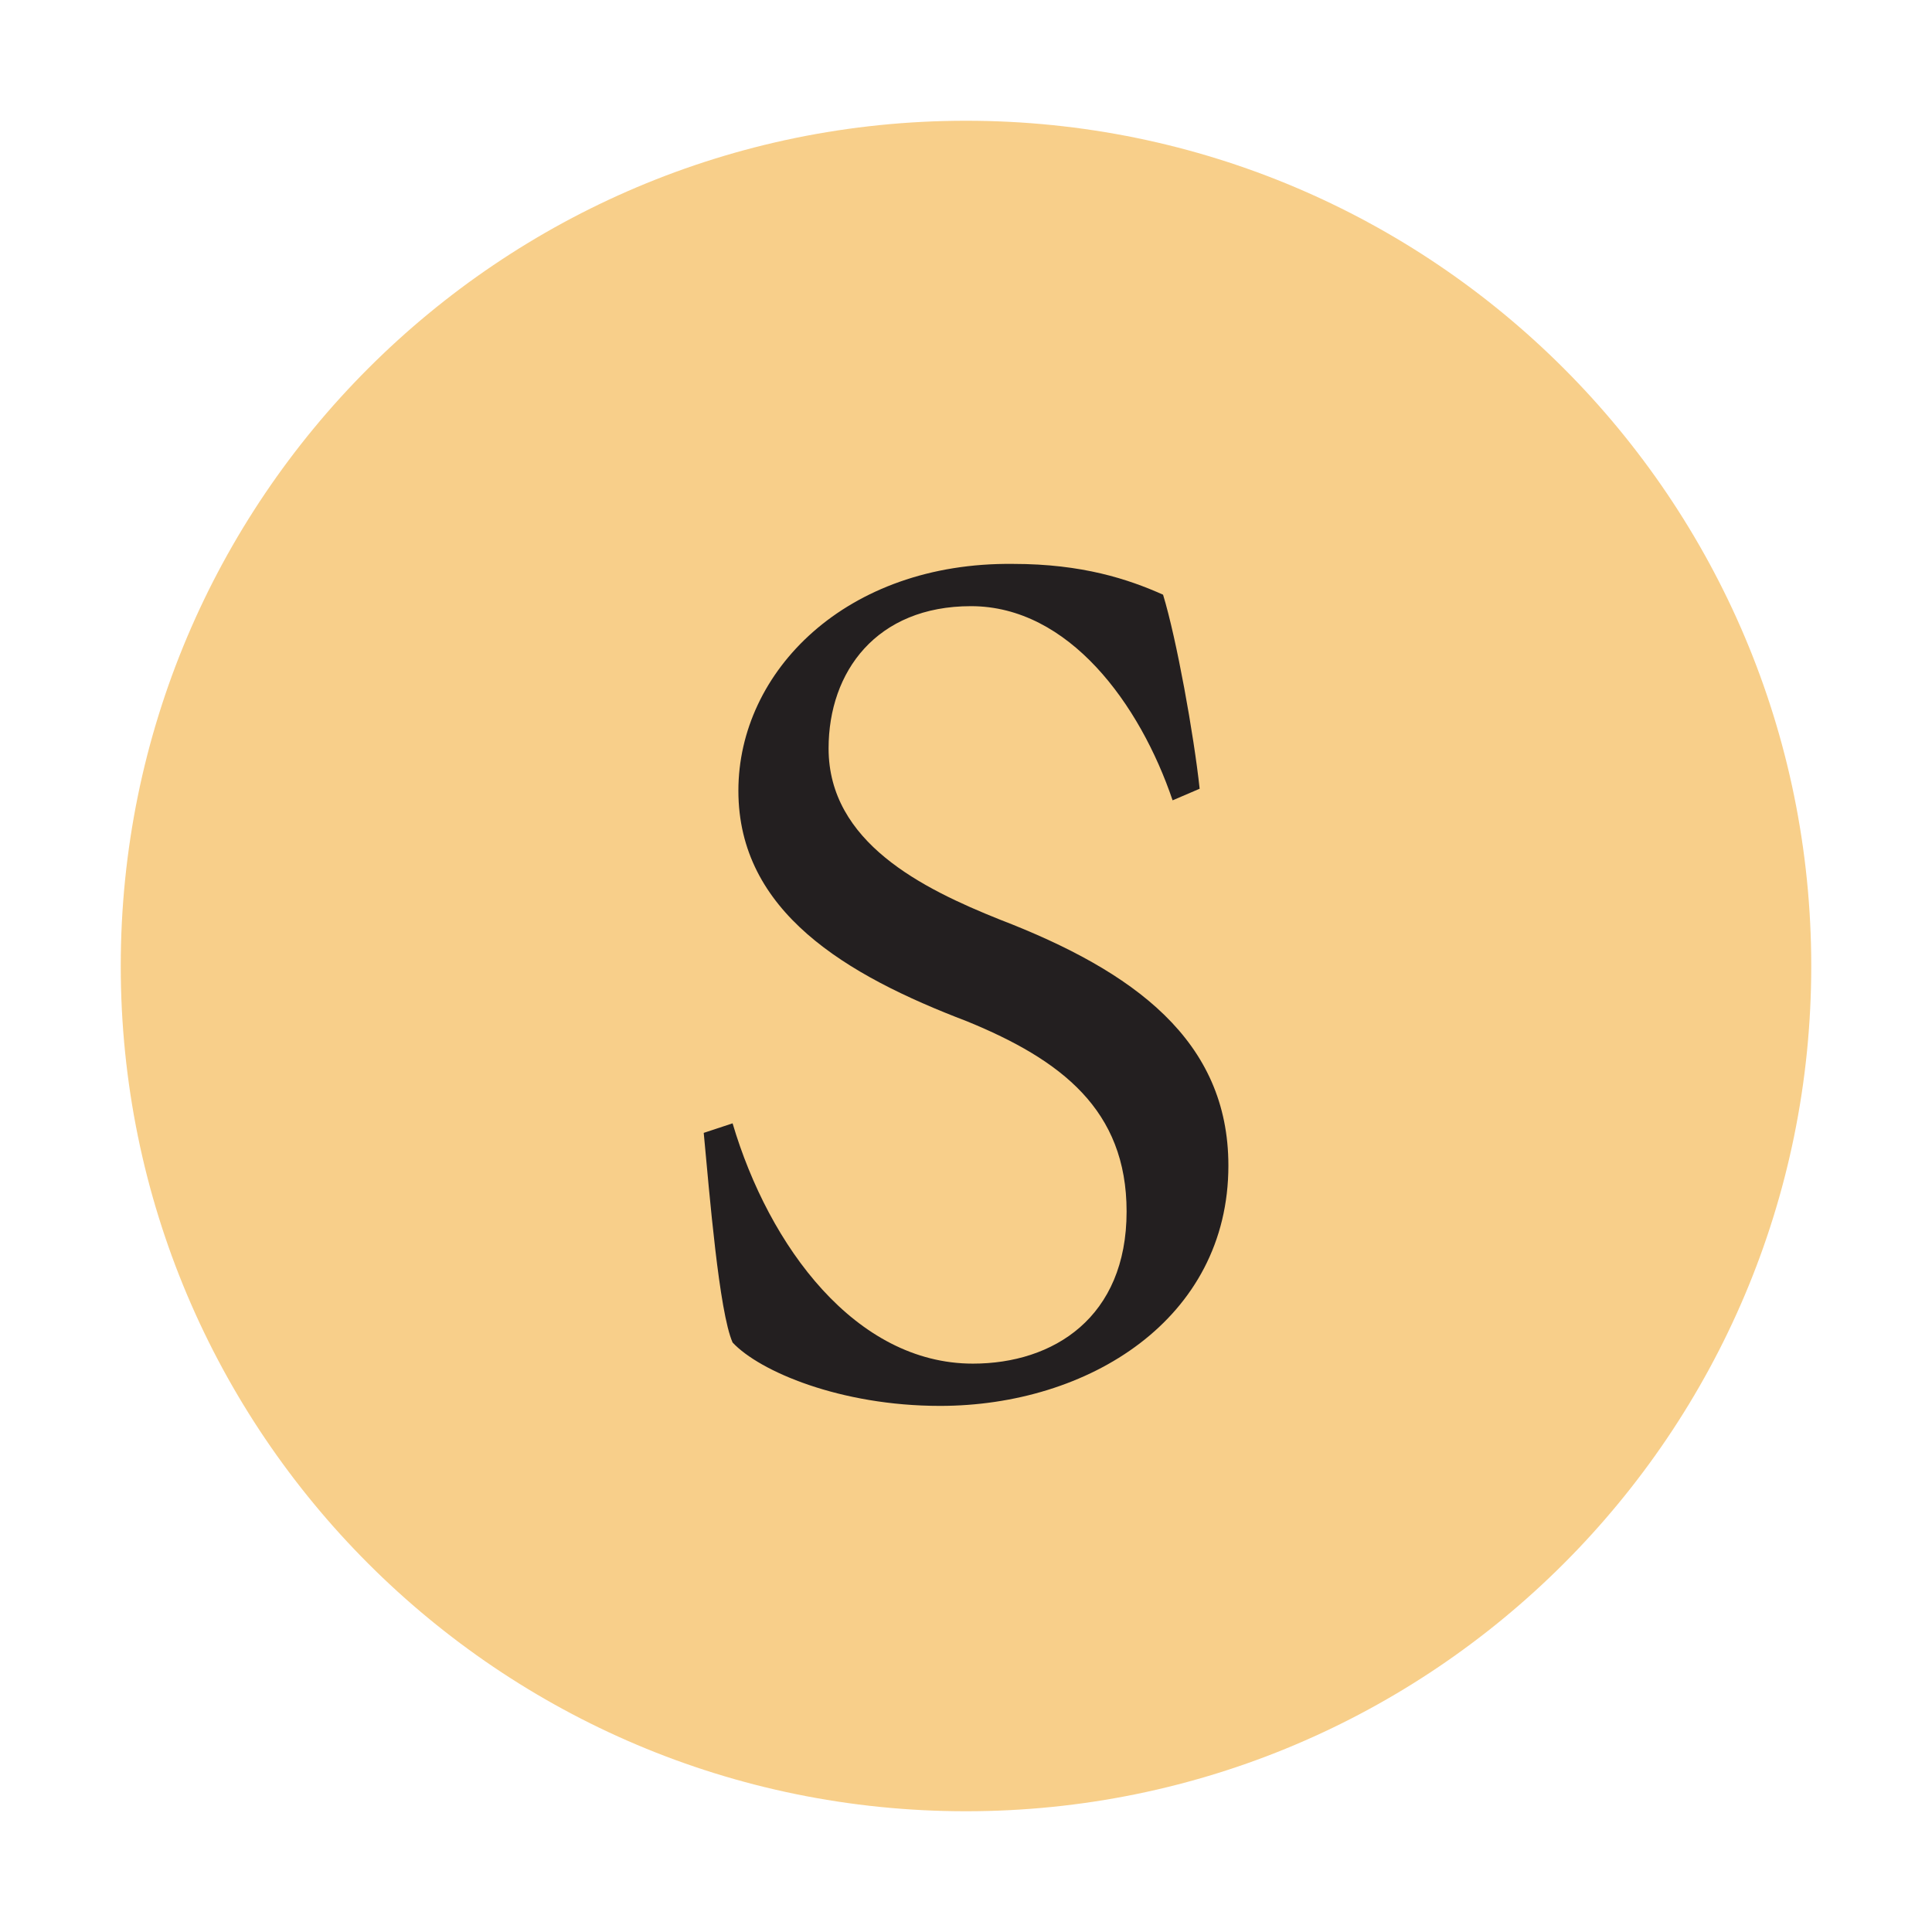 <?xml version="1.0" encoding="utf-8"?>
<!DOCTYPE svg PUBLIC "-//W3C//DTD SVG 1.1//EN" "http://www.w3.org/Graphics/SVG/1.1/DTD/svg11.dtd">
<svg version="1.1" id="图层_1" xmlns="http://www.w3.org/2000/svg" xmlns:xlink="http://www.w3.org/1999/xlink" x="0px"
     y="0px"
     width="16px" height="16px" viewBox="0 0 16 16" enable-background="new 0 0 16 16" xml:space="preserve">
<path fill="#F4AF3D" fill-opacity="0.6" d="M15,8c0,3.866-3.134,7-7,7s-7-3.134-7-7s3.134-7,7-7S15,4.134,15,8"/>
<path fill="#231F20" d="M6.067,9.303c0.302,1.02,1.019,1.99,1.99,1.99c0.668,0,1.273-0.383,1.273-1.26c0-0.842-0.542-1.256-1.322-1.575
    c-1.002-0.382-1.893-0.907-1.893-1.91c0-0.987,0.891-1.894,2.276-1.878c0.573,0,0.955,0.127,1.241,0.255
    c0.112,0.366,0.255,1.162,0.303,1.607L9.711,6.628C9.441,5.832,8.853,5.02,8.041,5.02c-0.781,0-1.179,0.541-1.179,1.178
    c0,0.779,0.78,1.162,1.417,1.417c1.114,0.429,1.894,1.002,1.894,2.038c0,1.273-1.161,1.99-2.388,1.99
    c-0.827,0-1.496-0.287-1.718-0.525c-0.112-0.254-0.191-1.227-0.239-1.736L6.067,9.303z"/>
</svg>
